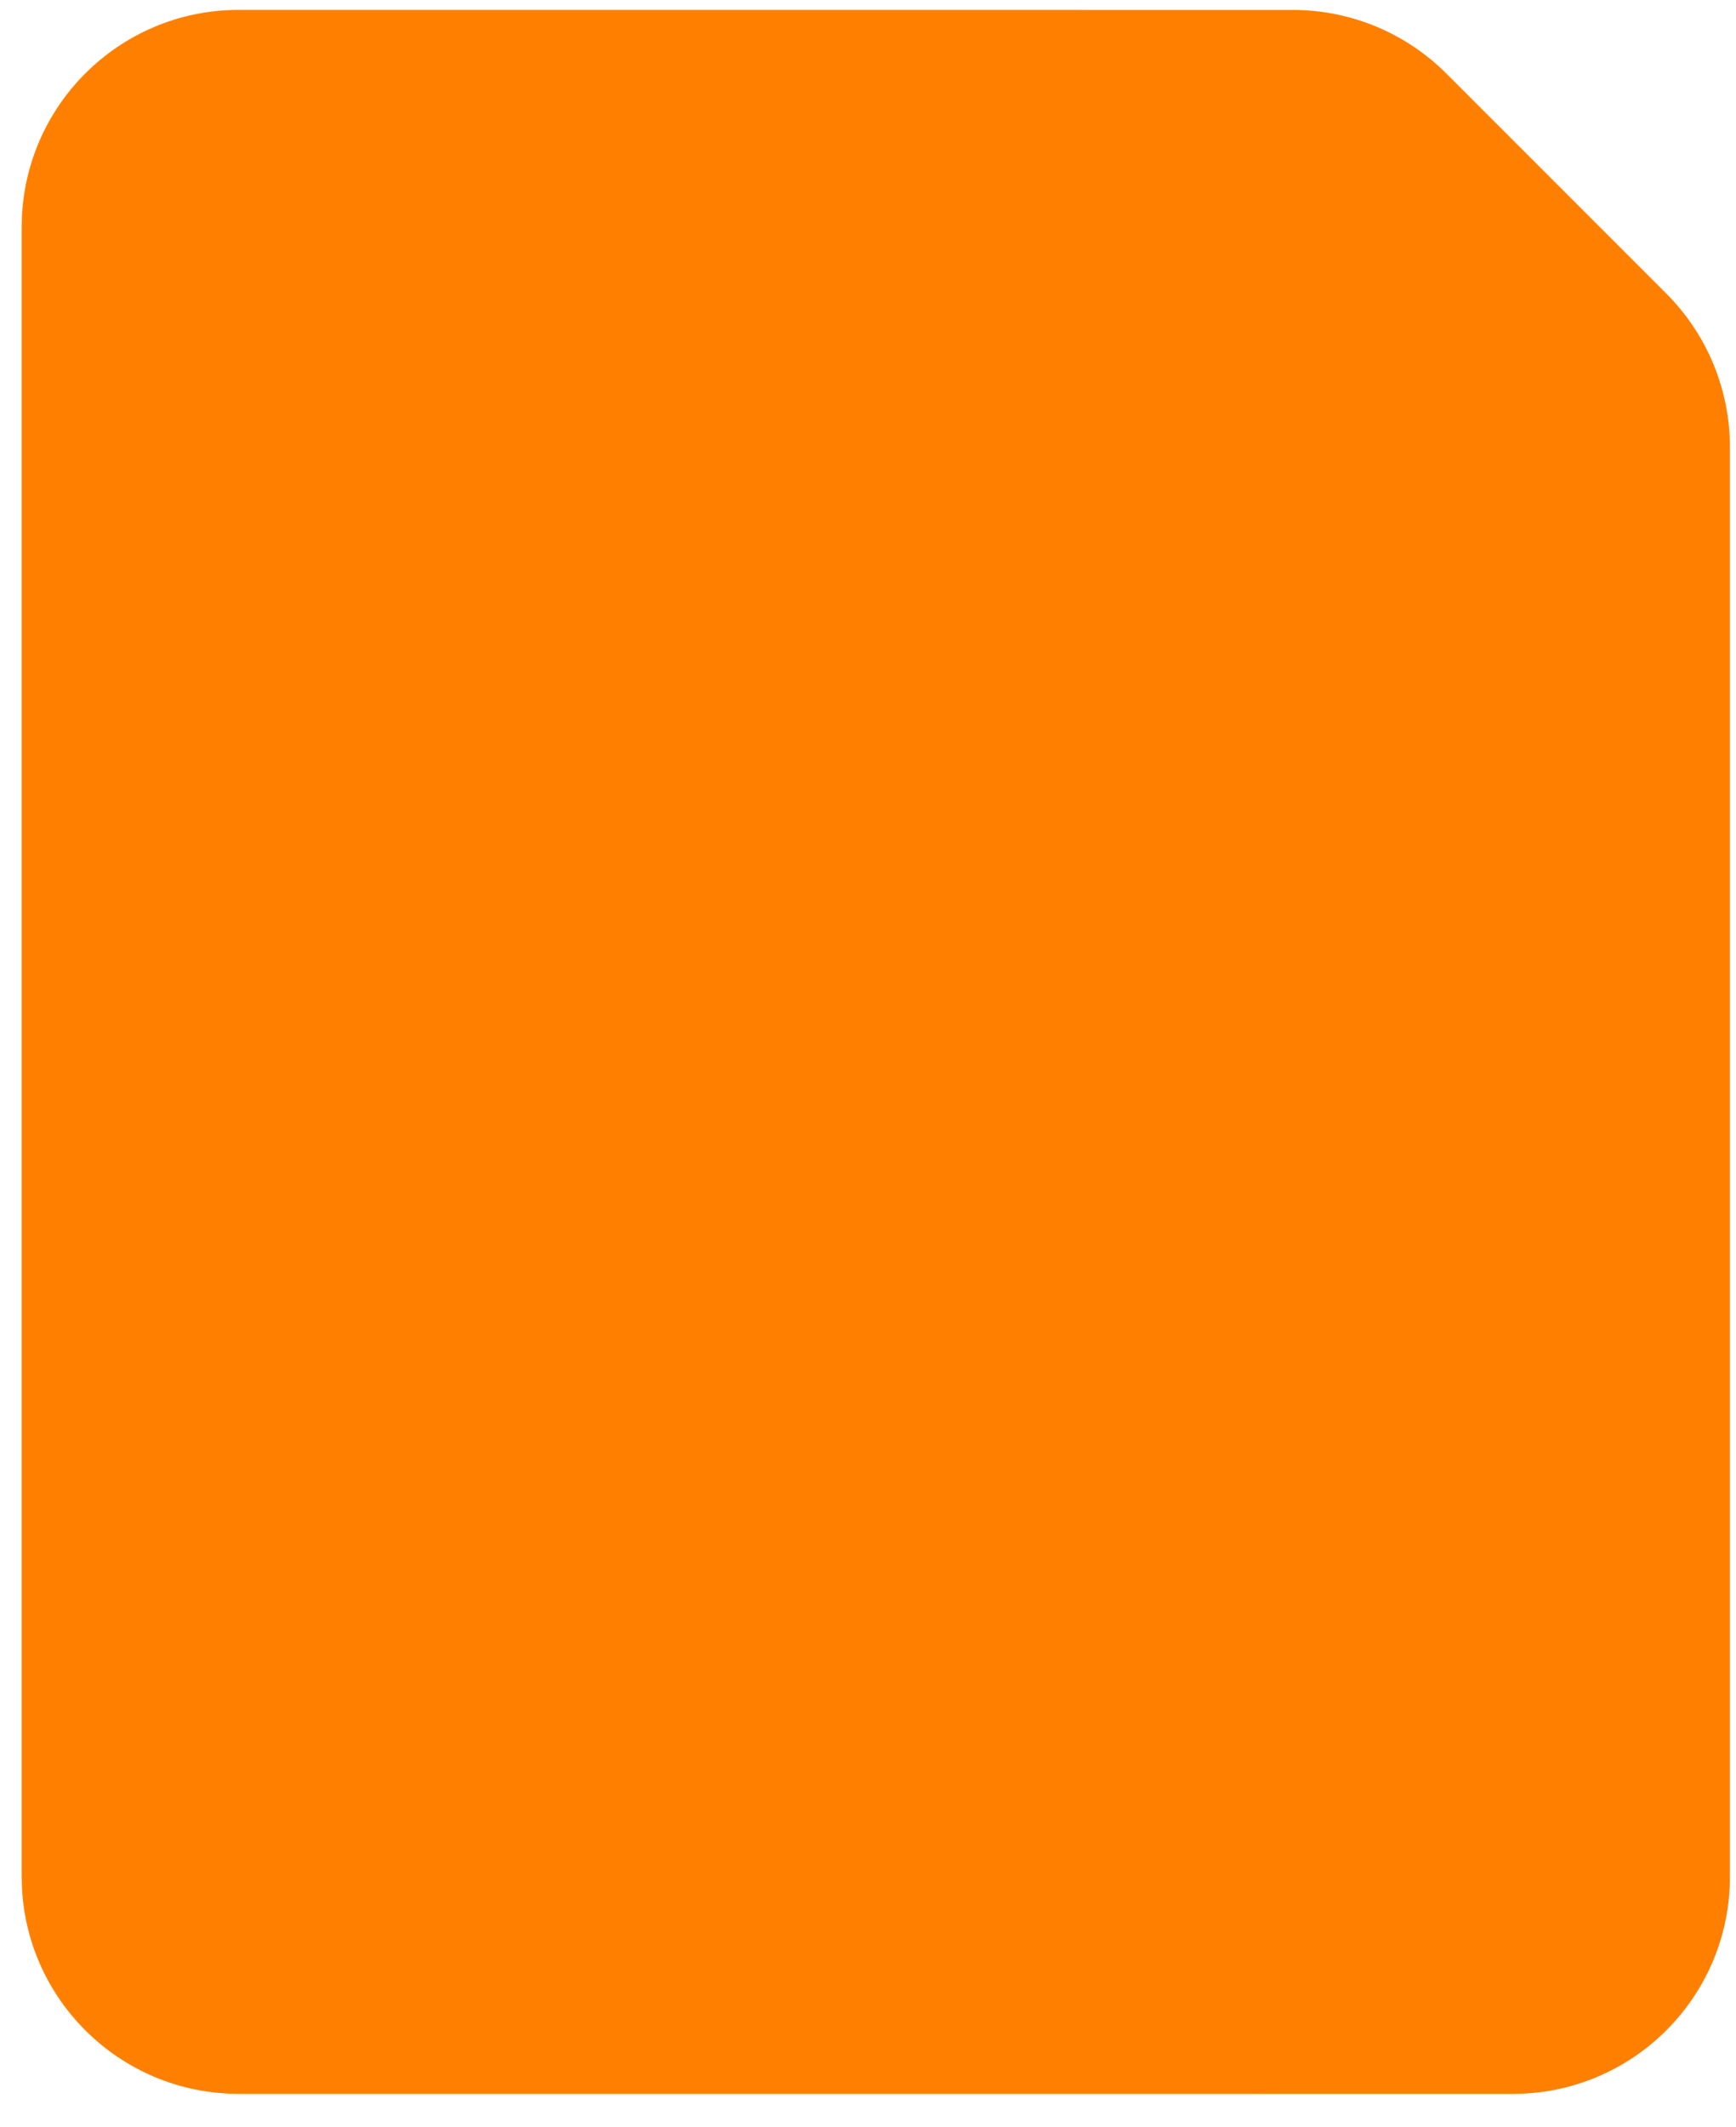 <svg width="40" height="49" viewBox="0 0 40 49" fill="none" xmlns="http://www.w3.org/2000/svg">
<path d="M34.86 48.229L5.499 48.228C2.738 48.228 0.5 45.99 0.5 43.228V5.228C0.5 2.467 2.738 0.228 5.5 0.228L29.789 0.229C31.115 0.229 32.387 0.755 33.325 1.693L38.396 6.764C39.333 7.702 39.86 8.974 39.86 10.3V43.229C39.86 45.99 37.621 48.229 34.86 48.229Z" fill="#FF8000"/>
</svg>
